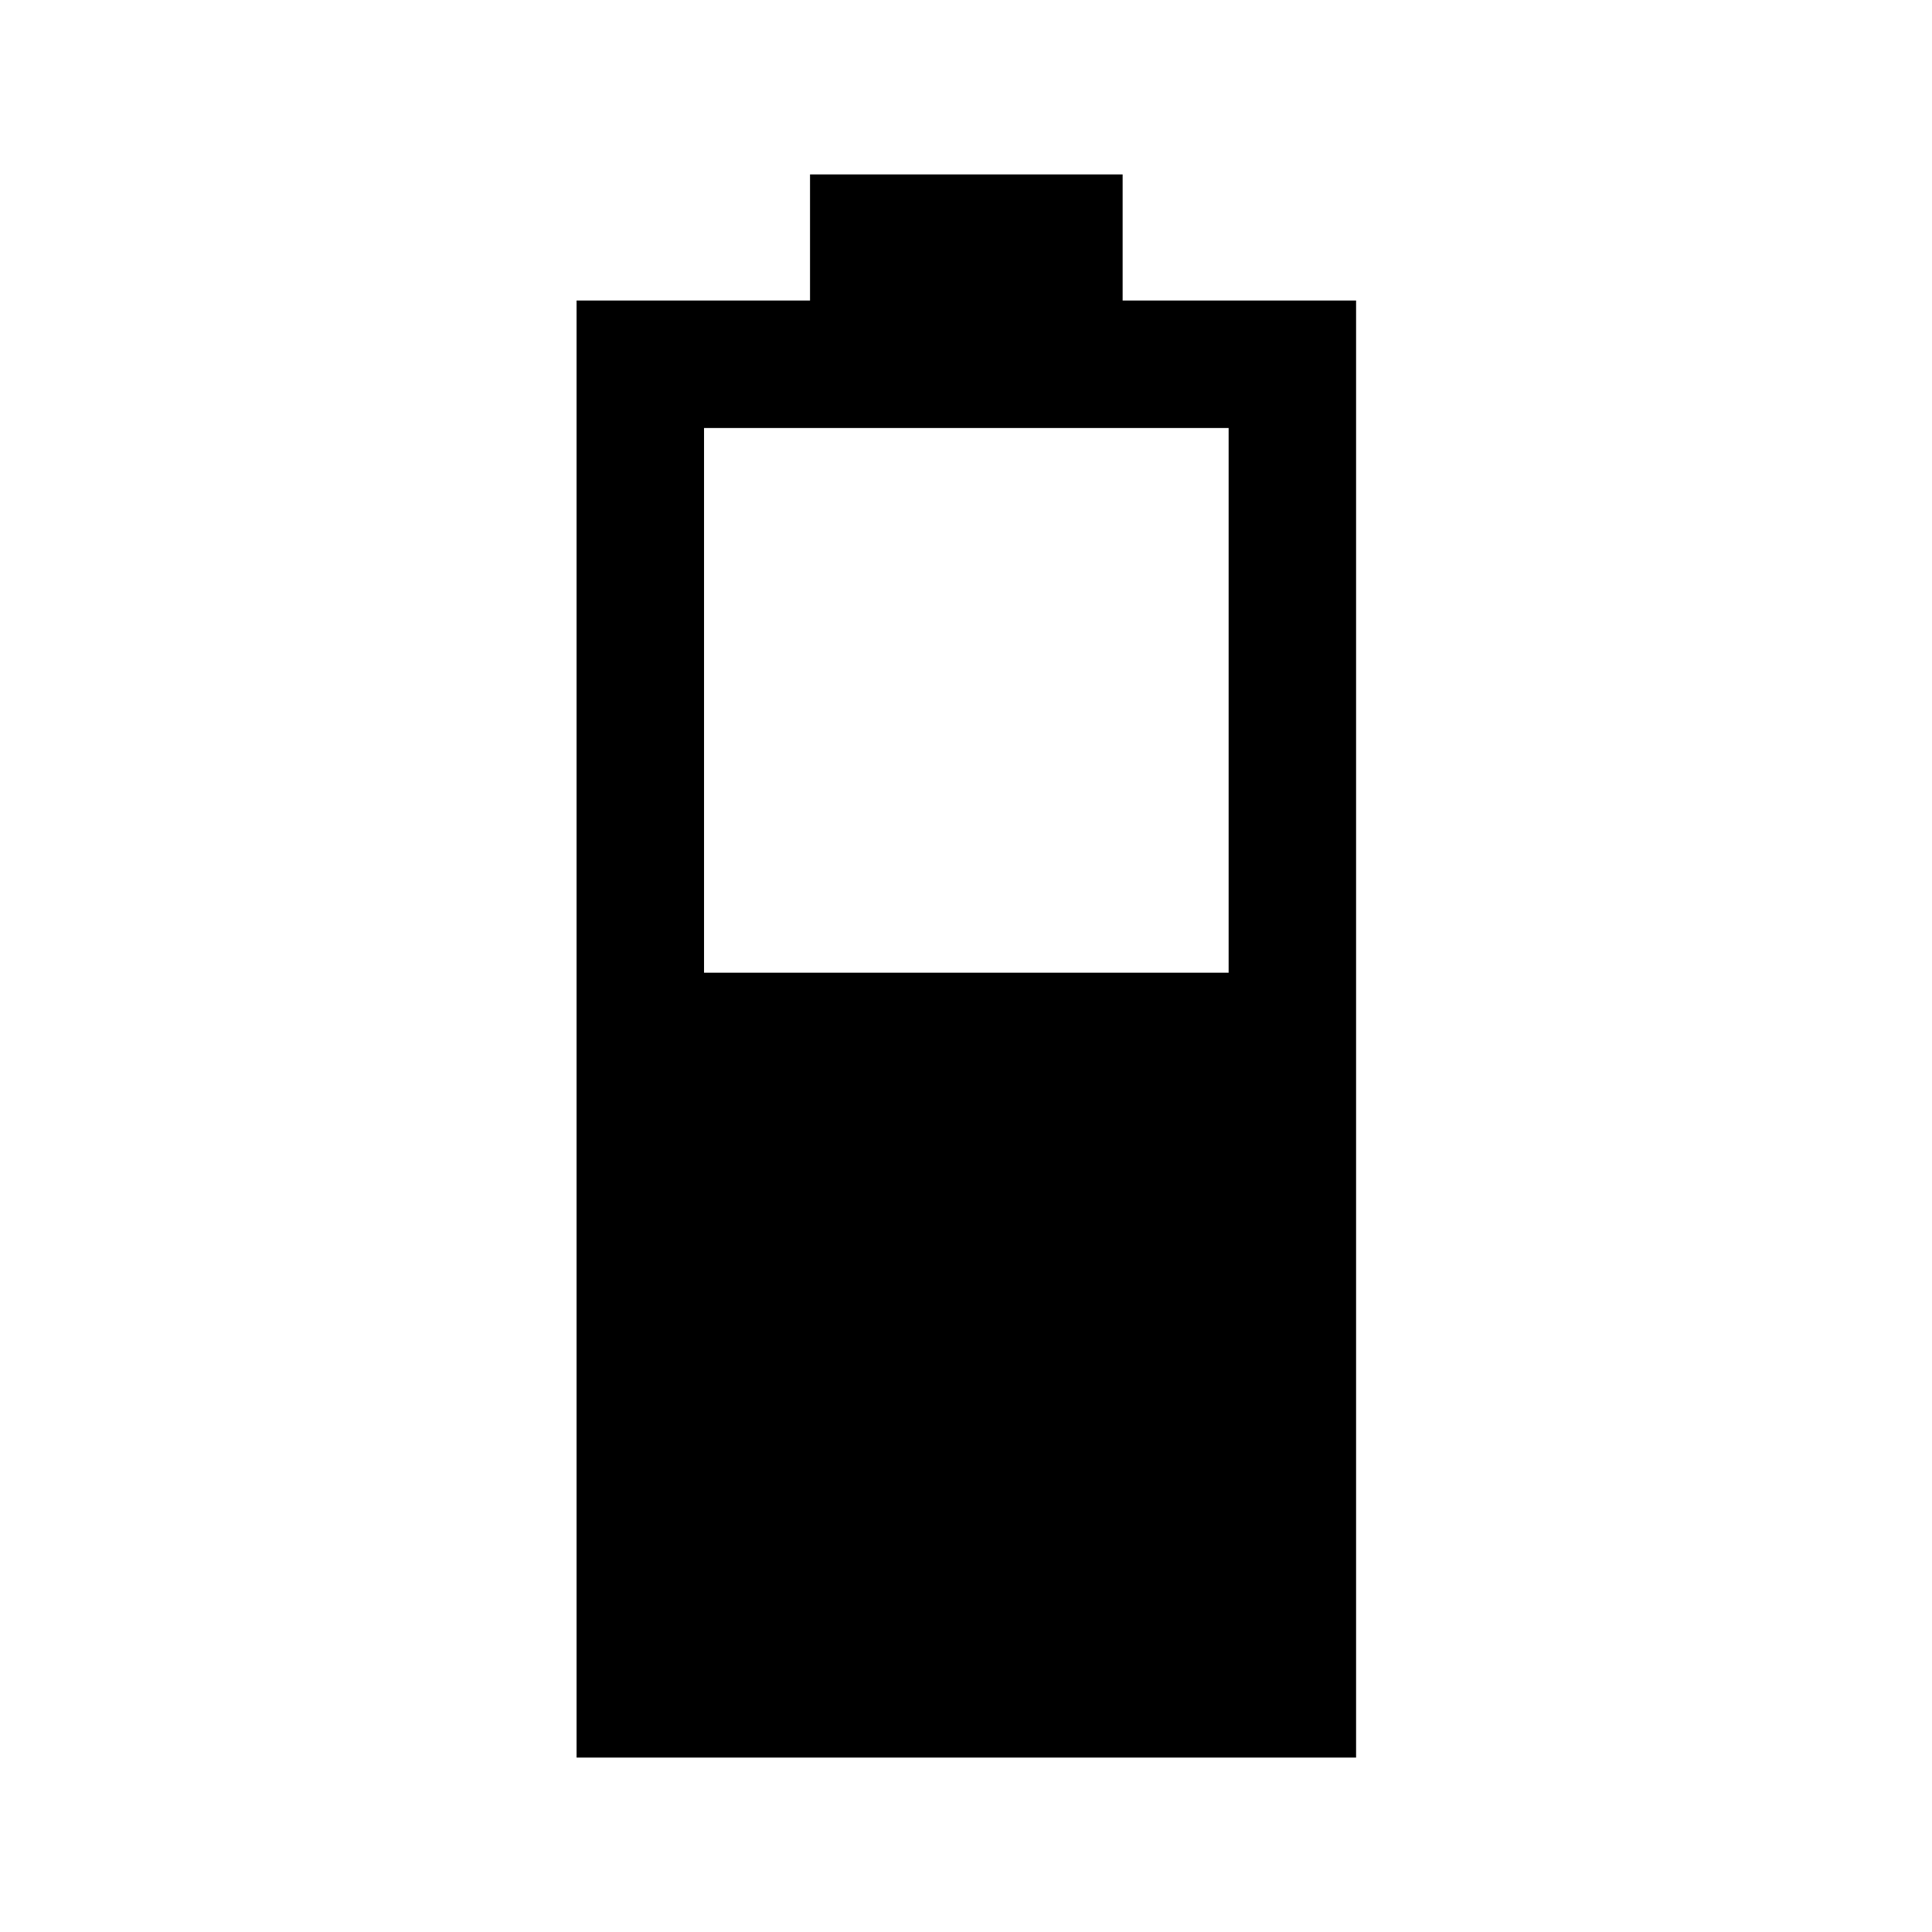 <svg xmlns="http://www.w3.org/2000/svg" height="40" viewBox="0 -960 960 960" width="40"><path d="M349.83-476.67H610.5v-270.66H349.83v270.66Zm-63.33 390v-724h116v-62.66h155.33v62.66h116v724H286.5Z"/></svg>